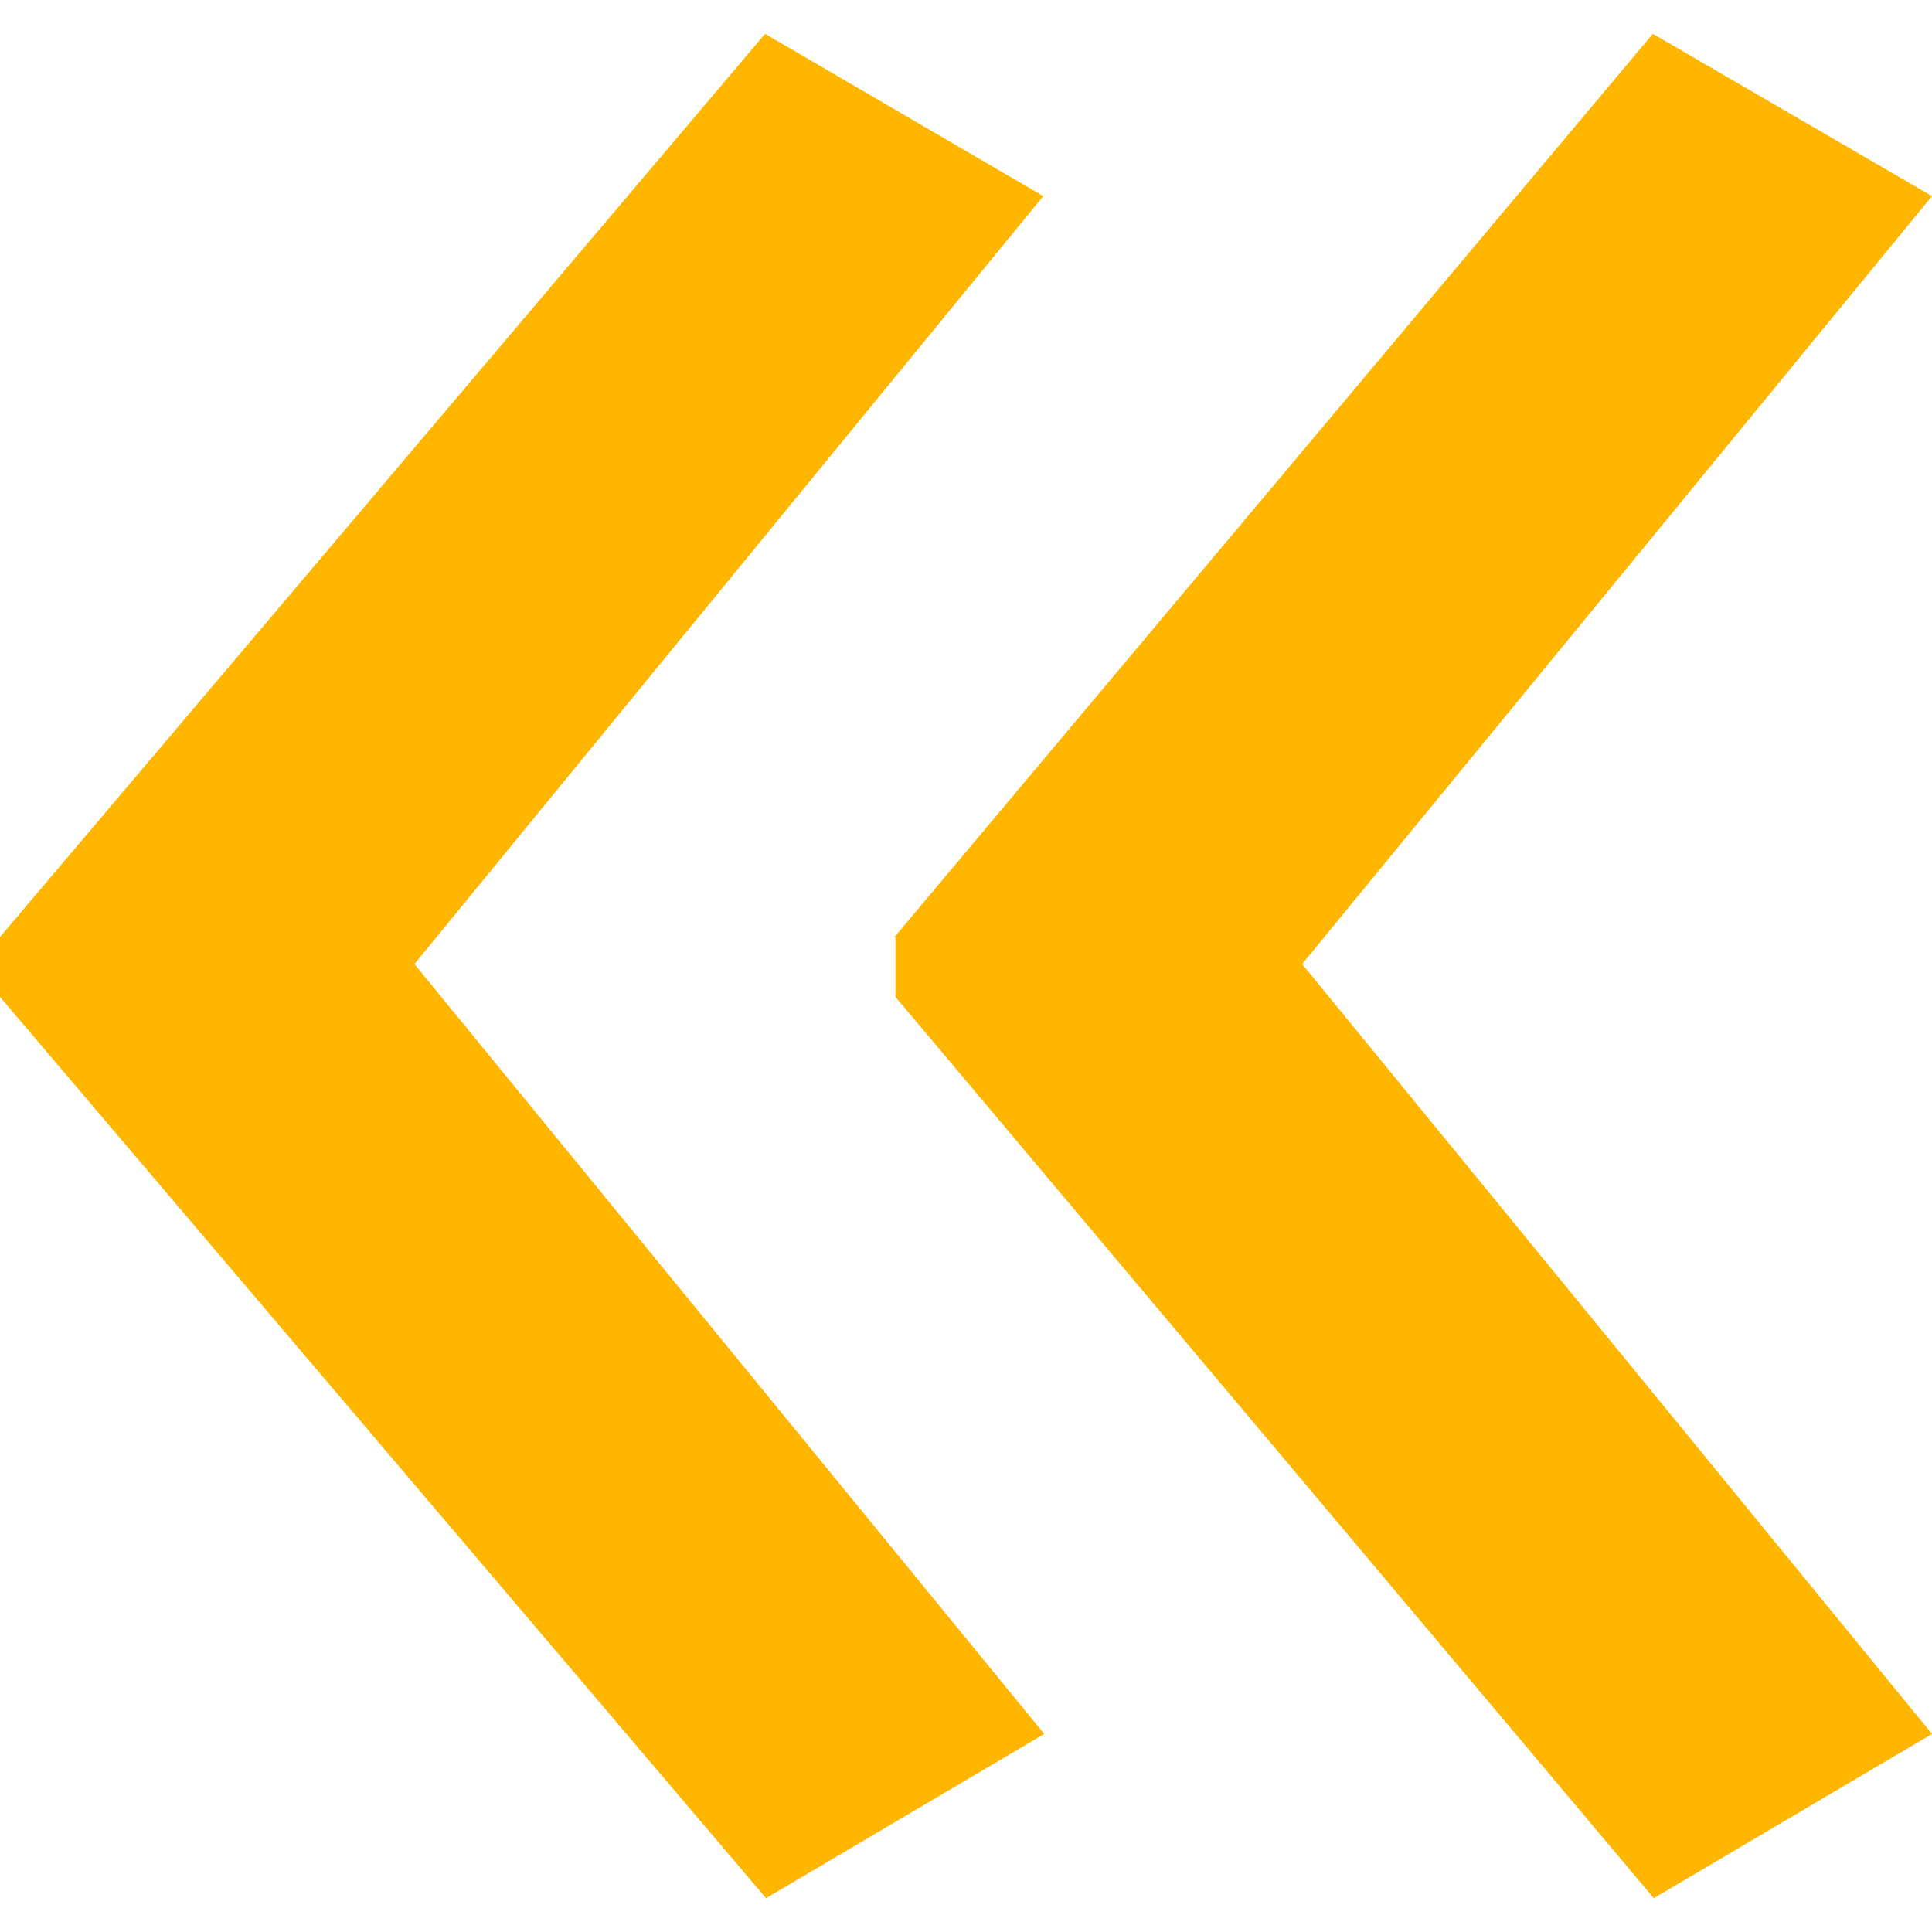 <?xml version="1.0" encoding="utf-8"?>
<!-- Generator: Adobe Illustrator 26.0.3, SVG Export Plug-In . SVG Version: 6.00 Build 0)  -->
<svg version="1.1" id="Layer_1" xmlns="http://www.w3.org/2000/svg" xmlns:xlink="http://www.w3.org/1999/xlink" x="0px" y="0px"
	 viewBox="0 0 200 200" style="enable-background:new 0 0 200 200;" xml:space="preserve">
<style type="text/css">
	.st0{fill:#FFB600;}
</style>
<g>
	<path class="st0" d="M92.6,97l78.5-93.5L200,20.3l-65.2,79.5l65.2,79.7l-28.8,17l-78.5-93.3V97z M0,97L79.2,3.5l28.8,16.8
		L42.9,99.8l65.2,79.7l-28.8,17L0,103.2L0,97z"/>
</g>
</svg>
